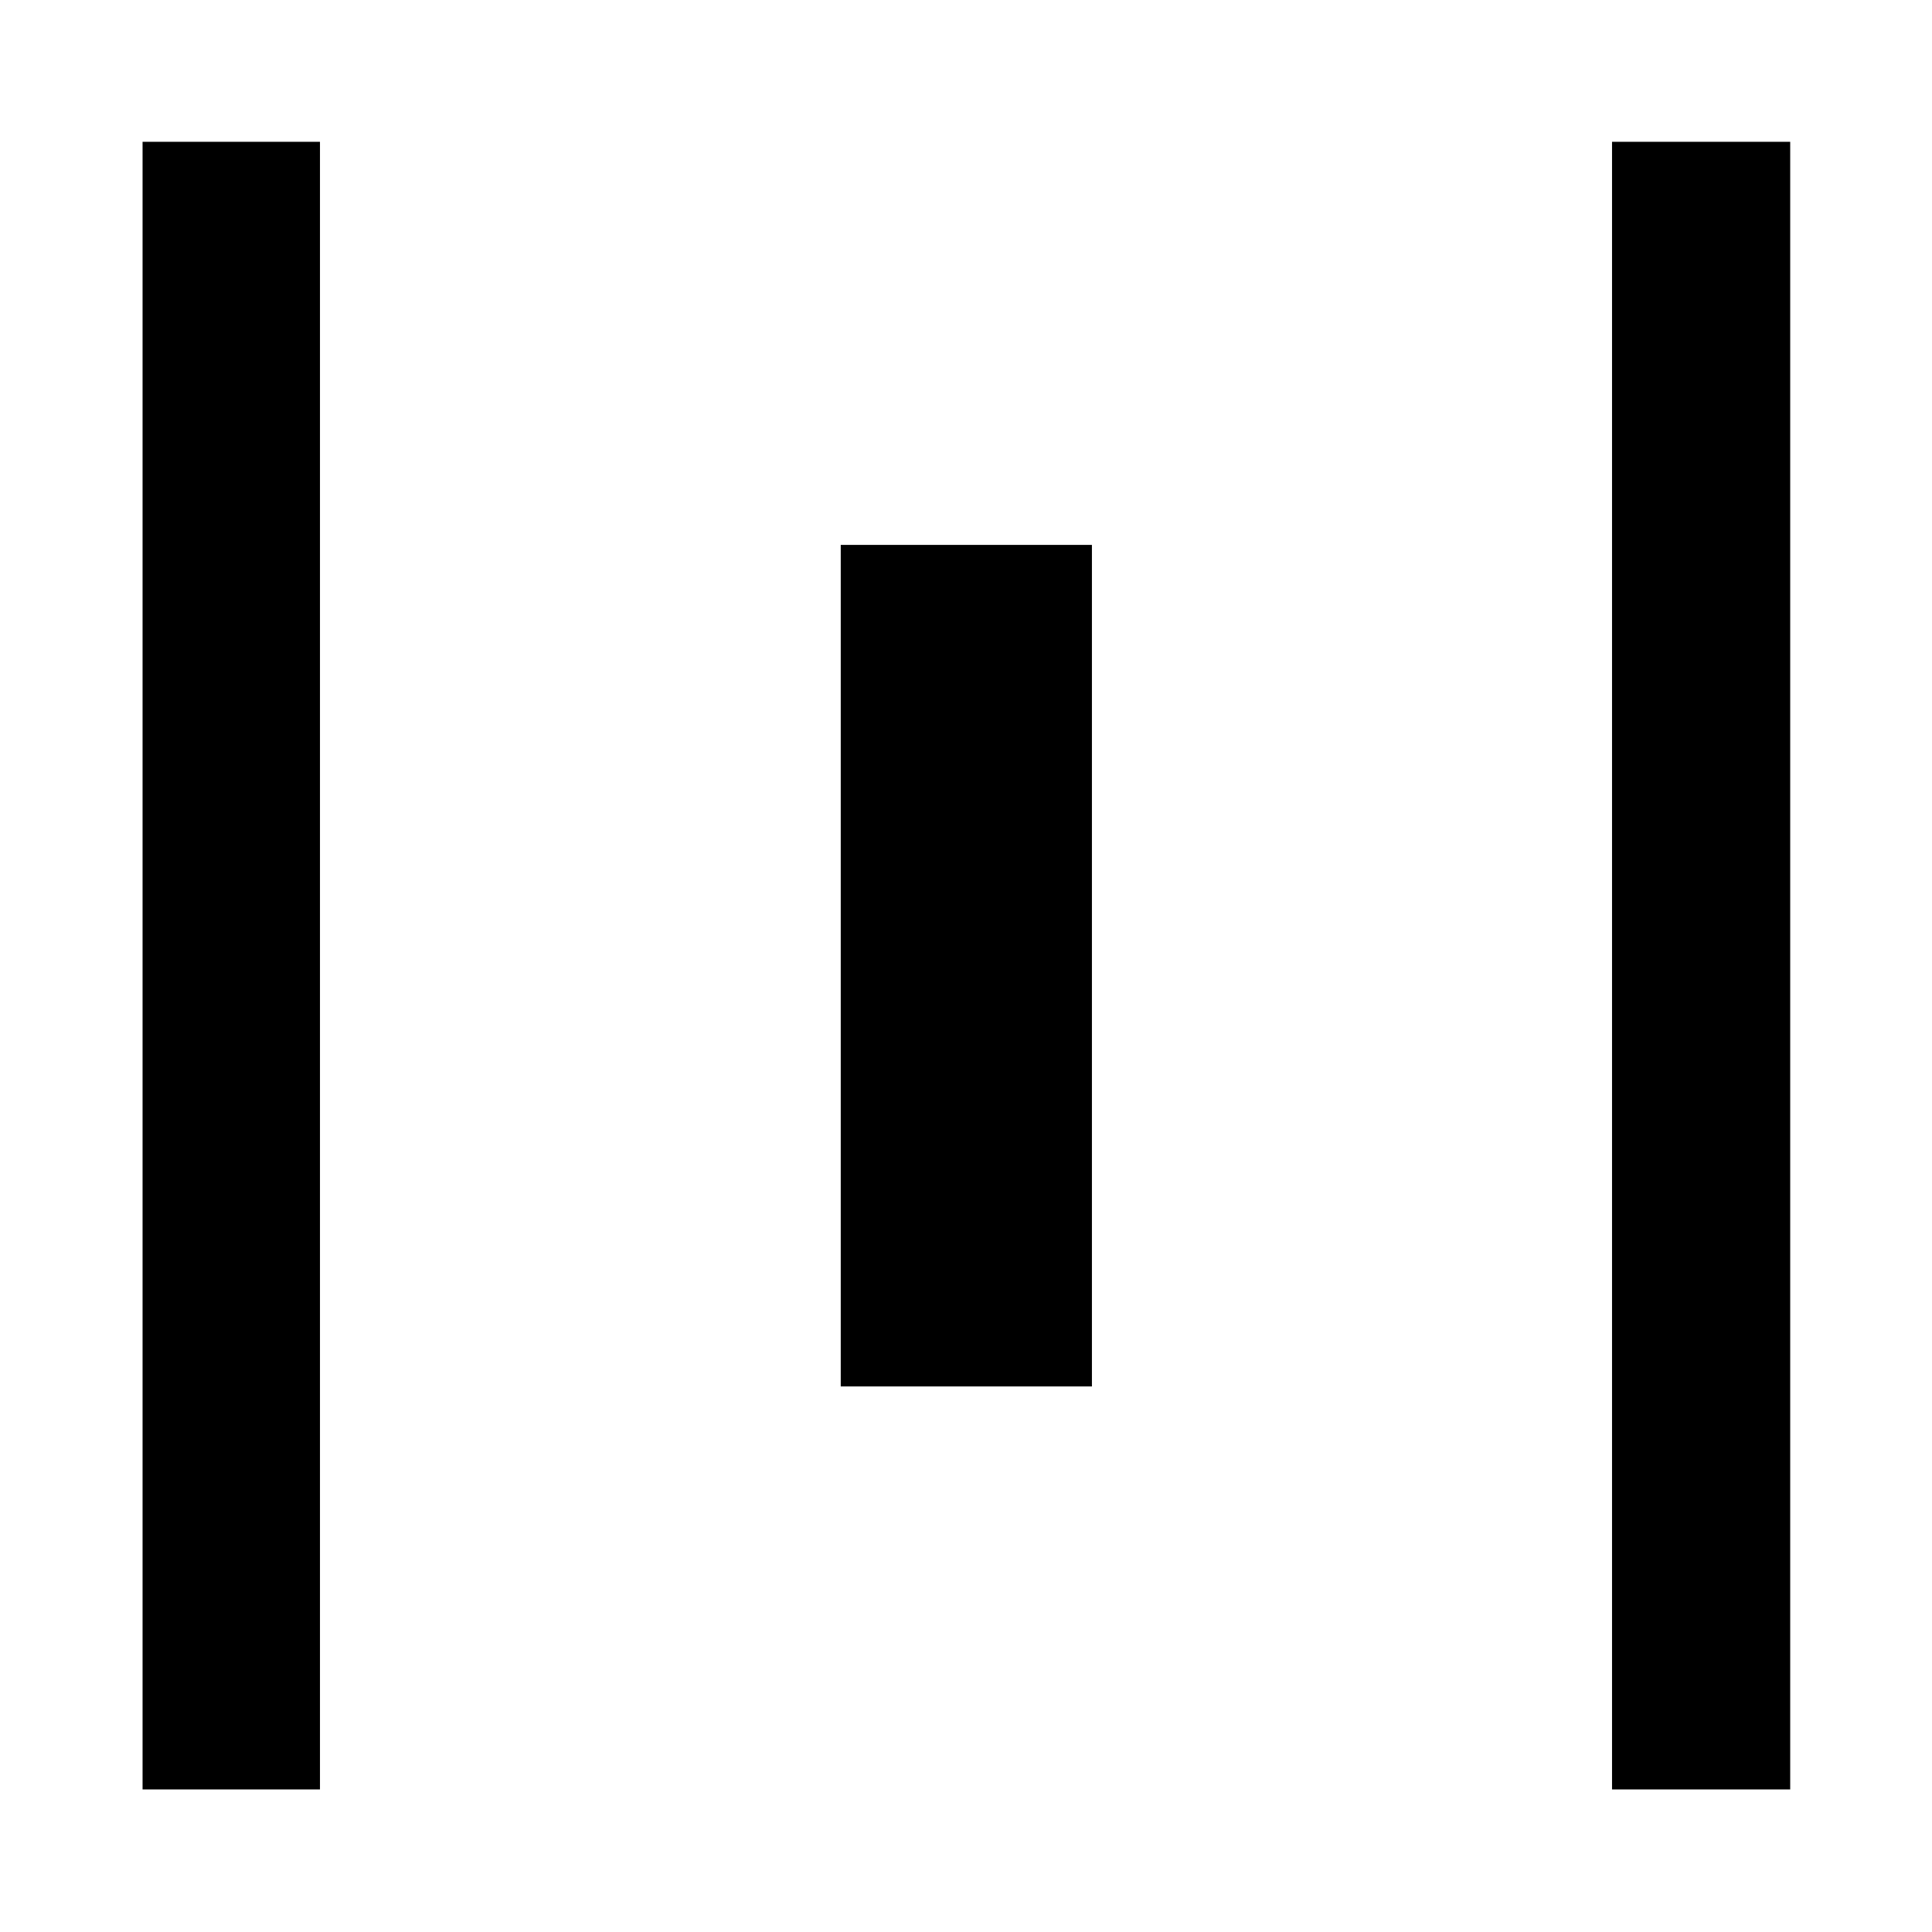 <svg xmlns="http://www.w3.org/2000/svg" height="40" viewBox="0 -960 960 960" width="40"><path d="M70.84-70.84v-818.7h88.15v818.7H70.84Zm346.92-200.25v-418.15h124.81v418.15H417.76ZM801.01-70.84v-818.7h88.53v818.7h-88.53Z"/></svg>